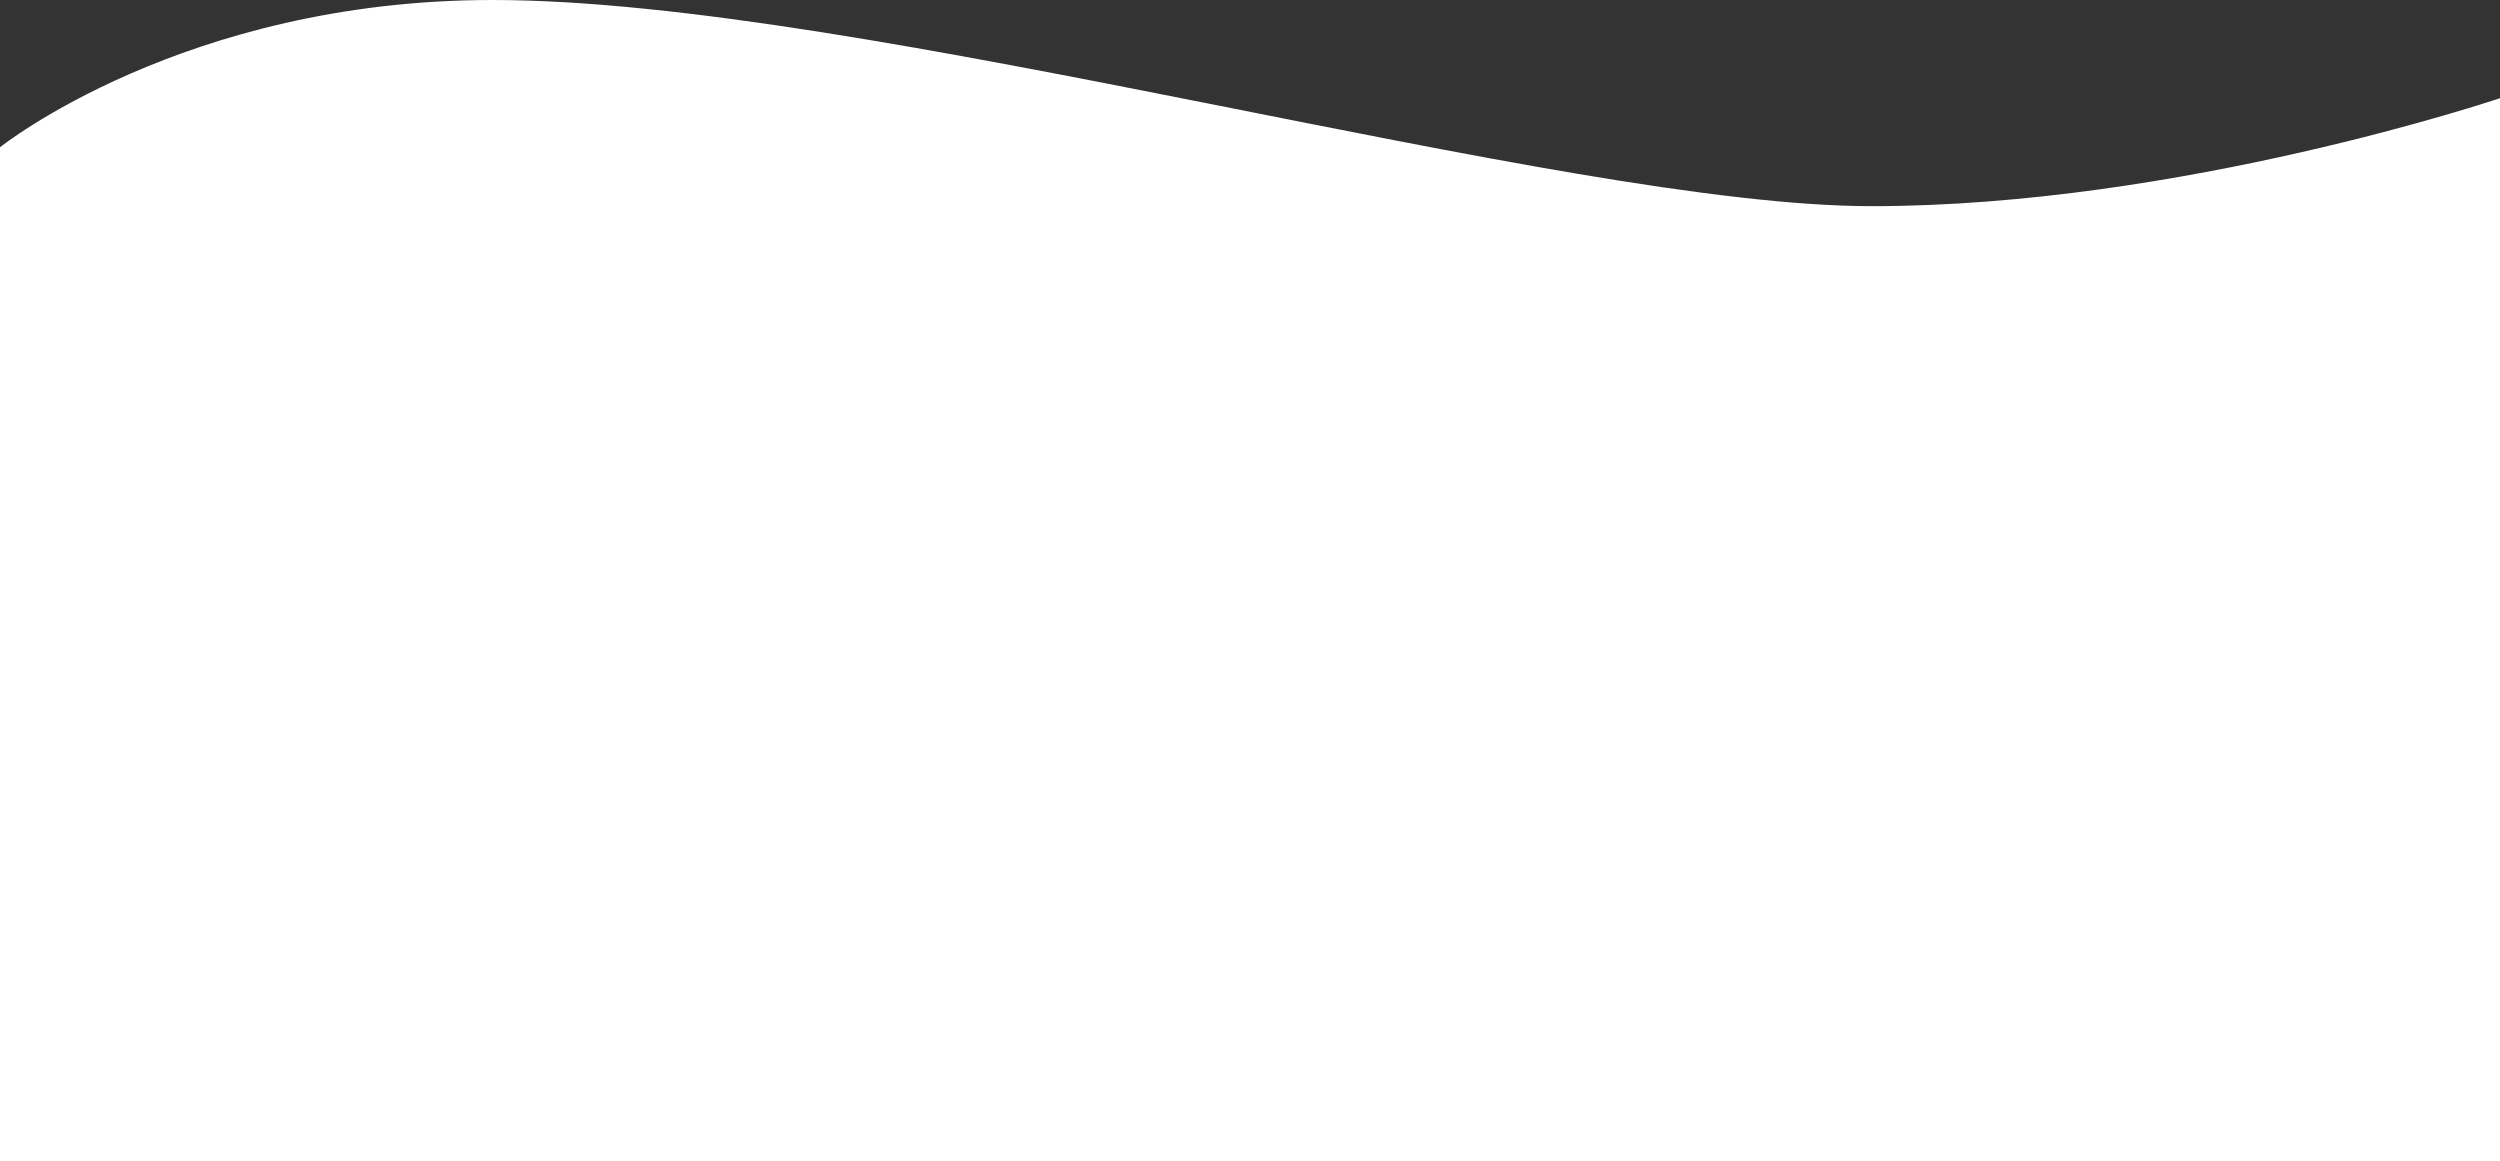 <svg xmlns="http://www.w3.org/2000/svg" xmlns:xlink="http://www.w3.org/1999/xlink" width="1920" height="892" viewBox="0 0 1920 892"><rect x="0" y="0" width="1920" height="892" fill="#333333" stroke="none"/><defs><clipPath id="a"><rect width="1920" height="892" fill="none"/></clipPath></defs><g clip-path="url(#a)"><path d="M1920,75.4s-245.546,82.942-482.567,82.942S664.254,0,378.194,0C141.173,0,0,113.1,0,113.1V892.14H1920Z" fill="#fff"/></g></svg>